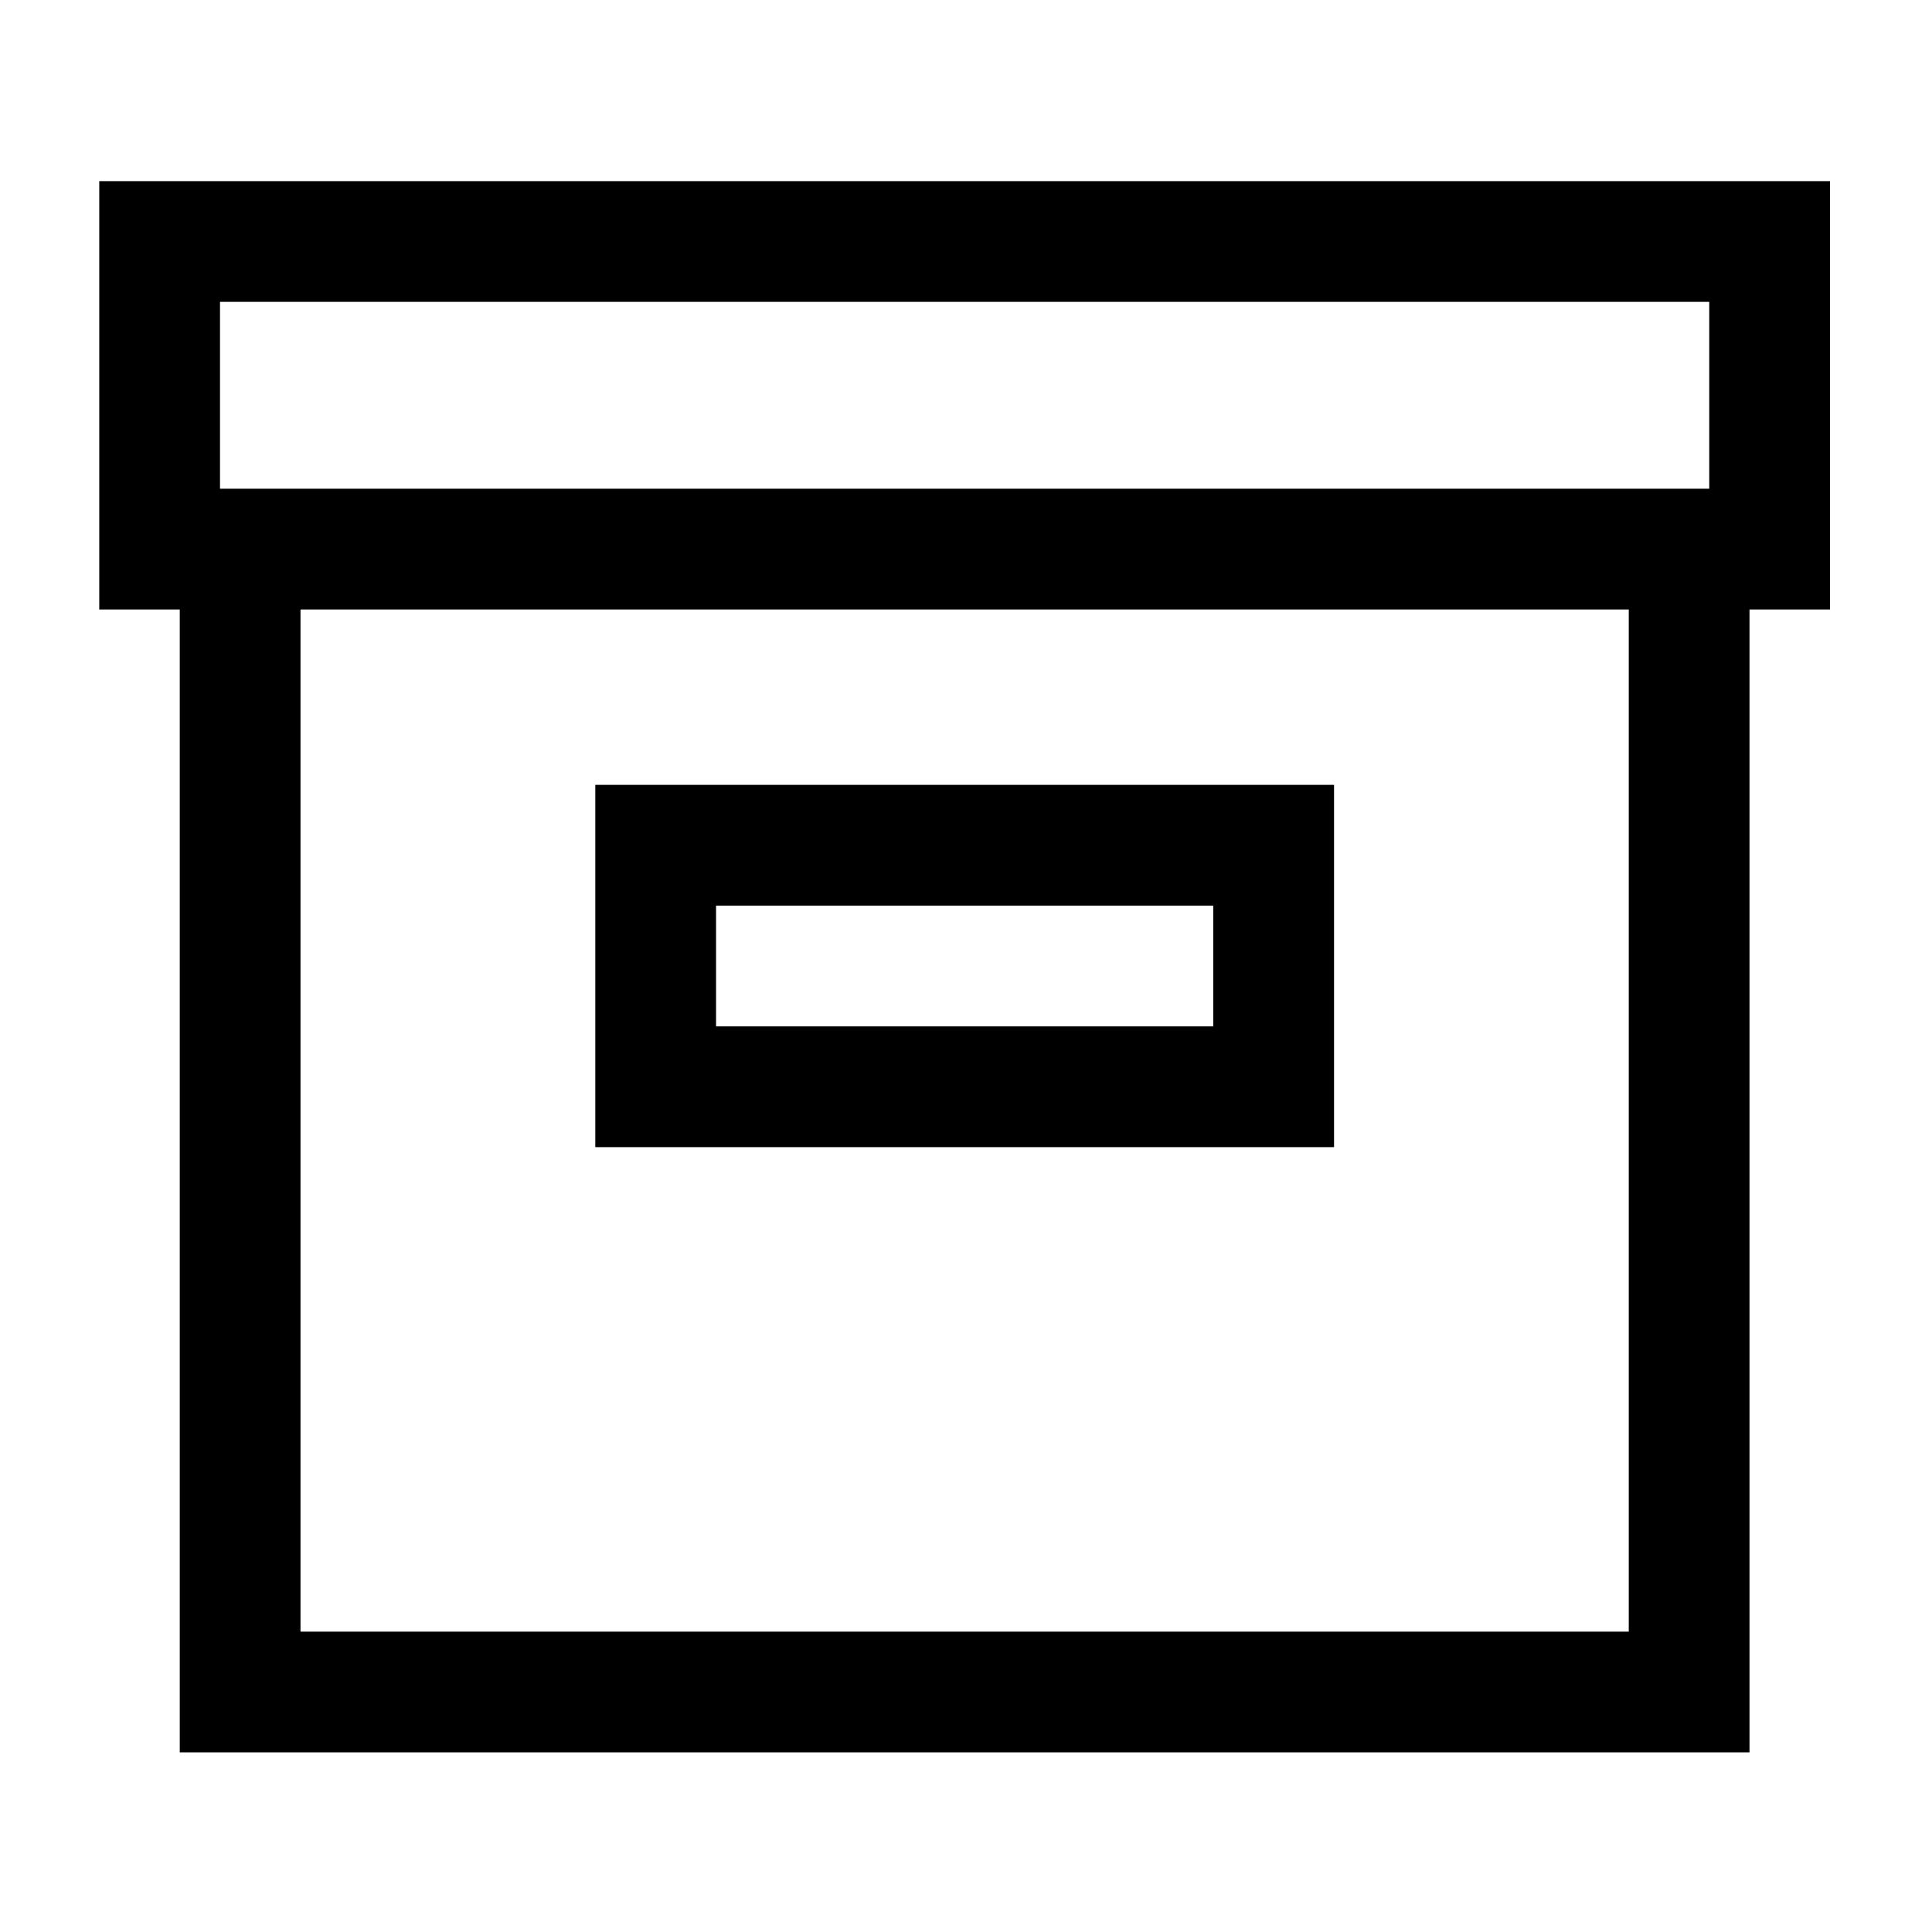 <?xml version="1.0" encoding="UTF-8"?><svg id="a" xmlns="http://www.w3.org/2000/svg" viewBox="0 0 24 24"><path d="M1.233,2.25v5.321h1v14.197h19.5V7.571h1V2.25H1.233ZM20.233,20.269H3.733V7.571h16.5v12.697ZM21.233,6.071H2.733v-2.321h18.5v2.321ZM16.572,9.75H7.395v4.5h9.177v-4.5ZM15.072,12.75h-6.177v-1.5h6.177v1.5Z"/></svg>
